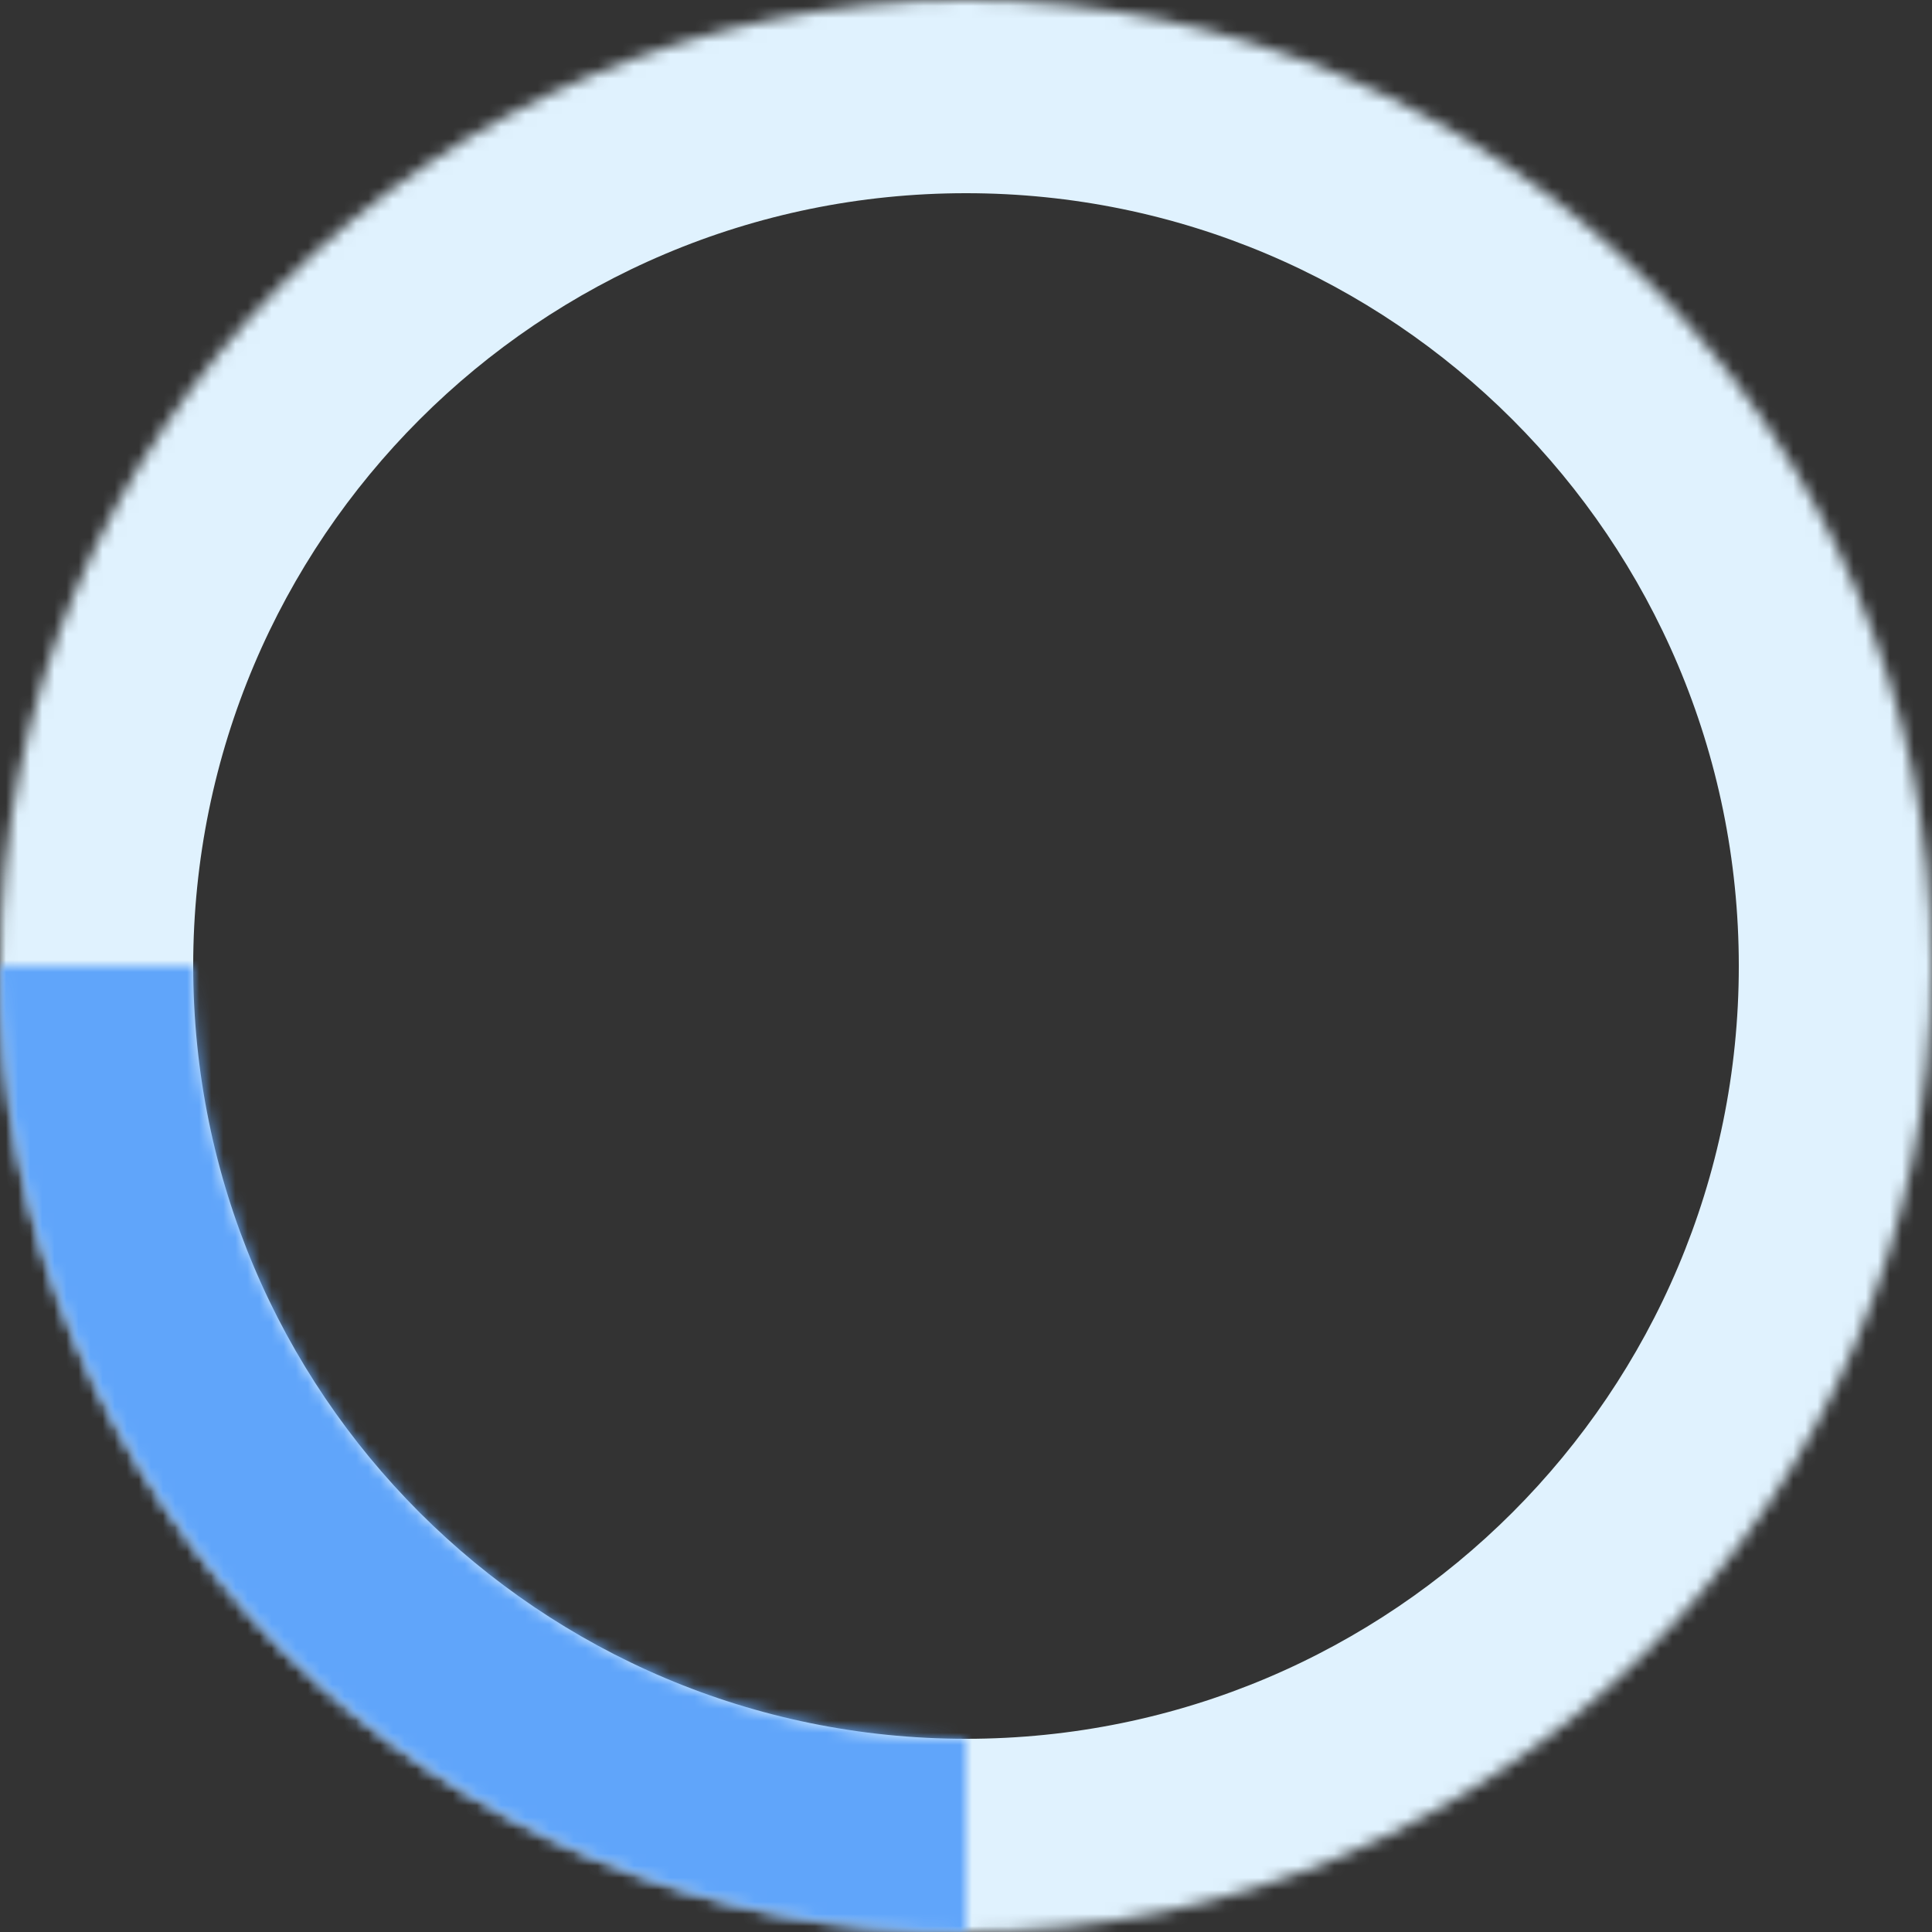 <svg width="80" height="80" viewBox="0 0 160 160" fill="none" xmlns="http://www.w3.org/2000/svg">
<rect x="0" y="0" width="160" height="160" fill="#333333" stroke="none"/>
<mask id="path-1-inside-1_4429_29094" fill="white">
<path d="M160 80C160 124.183 124.183 160 80 160C35.817 160 0 124.183 0 80C0 35.817 35.817 0 80 0C124.183 0 160 35.817 160 80Z"/>
</mask>
<path d="M144 80C144 115.346 115.346 144 80 144V176C133.019 176 176 133.019 176 80H144ZM80 144C44.654 144 16 115.346 16 80H-16C-16 133.019 26.981 176 80 176V144ZM16 80C16 44.654 44.654 16 80 16V-16C26.981 -16 -16 26.981 -16 80H16ZM80 16C115.346 16 144 44.654 144 80H176C176 26.981 133.019 -16 80 -16V16Z" fill="#E0F2FE" mask="url(#path-1-inside-1_4429_29094)"/>
<mask id="path-3-inside-2_4429_29094" fill="white">
<path d="M80 160C69.494 160 59.091 157.931 49.385 153.91C39.679 149.89 30.86 143.997 23.431 136.569C16.003 129.14 10.11 120.321 6.09 110.615C2.069 100.909 -9.18441e-07 90.506 0 80L15.998 80C15.998 88.405 17.653 96.728 20.87 104.493C24.086 112.258 28.8 119.313 34.744 125.256C40.687 131.199 47.742 135.914 55.508 139.13C63.273 142.347 71.595 144.002 80 144.002V160Z"/>
</mask>
<path d="M80 160L80 176H96L96 160H80ZM23.431 136.569L34.745 125.255L23.431 136.569ZM6.09 110.615L20.872 104.492L6.09 110.615ZM0 80L1.39877e-06 64L-16 64L-16 80L0 80ZM15.998 80L31.998 80L31.998 64L15.998 64L15.998 80ZM20.87 104.493L35.652 98.37L20.87 104.493ZM34.744 125.256L46.057 113.943L34.744 125.256ZM55.508 139.13L61.63 124.348L55.508 139.13ZM80 144.002H96V128.002H80V144.002ZM80 144C71.595 144 63.273 142.345 55.508 139.128L43.262 168.692C54.91 173.517 67.393 176 80 176L80 144ZM55.508 139.128C47.743 135.912 40.688 131.198 34.745 125.255L12.118 147.882C21.032 156.797 31.615 163.868 43.262 168.692L55.508 139.128ZM34.745 125.255C28.802 119.312 24.088 112.257 20.872 104.492L-8.692 116.738C-3.868 128.385 3.203 138.968 12.118 147.882L34.745 125.255ZM20.872 104.492C17.655 96.727 16 88.405 16 80L-16 80C-16 92.607 -13.517 105.09 -8.692 116.738L20.872 104.492ZM-1.39876e-06 96L15.998 96L15.998 64L1.39877e-06 64L-1.39876e-06 96ZM-0.002 80C-0.002 90.506 2.067 100.909 6.088 110.615L35.652 98.37C33.239 92.546 31.998 86.304 31.998 80L-0.002 80ZM6.088 110.615C10.108 120.322 16.001 129.141 23.43 136.57L46.057 113.943C41.6 109.485 38.064 104.193 35.652 98.37L6.088 110.615ZM23.43 136.57C30.859 143.999 39.678 149.892 49.385 153.912L61.63 124.348C55.806 121.936 50.515 118.4 46.057 113.943L23.43 136.57ZM49.385 153.912C59.091 157.933 69.494 160.002 80 160.002V128.002C73.696 128.002 67.454 126.76 61.63 124.348L49.385 153.912ZM64 144.002V160H96V144.002H64Z" fill="#60A5FA" mask="url(#path-3-inside-2_4429_29094)"/>
</svg>
